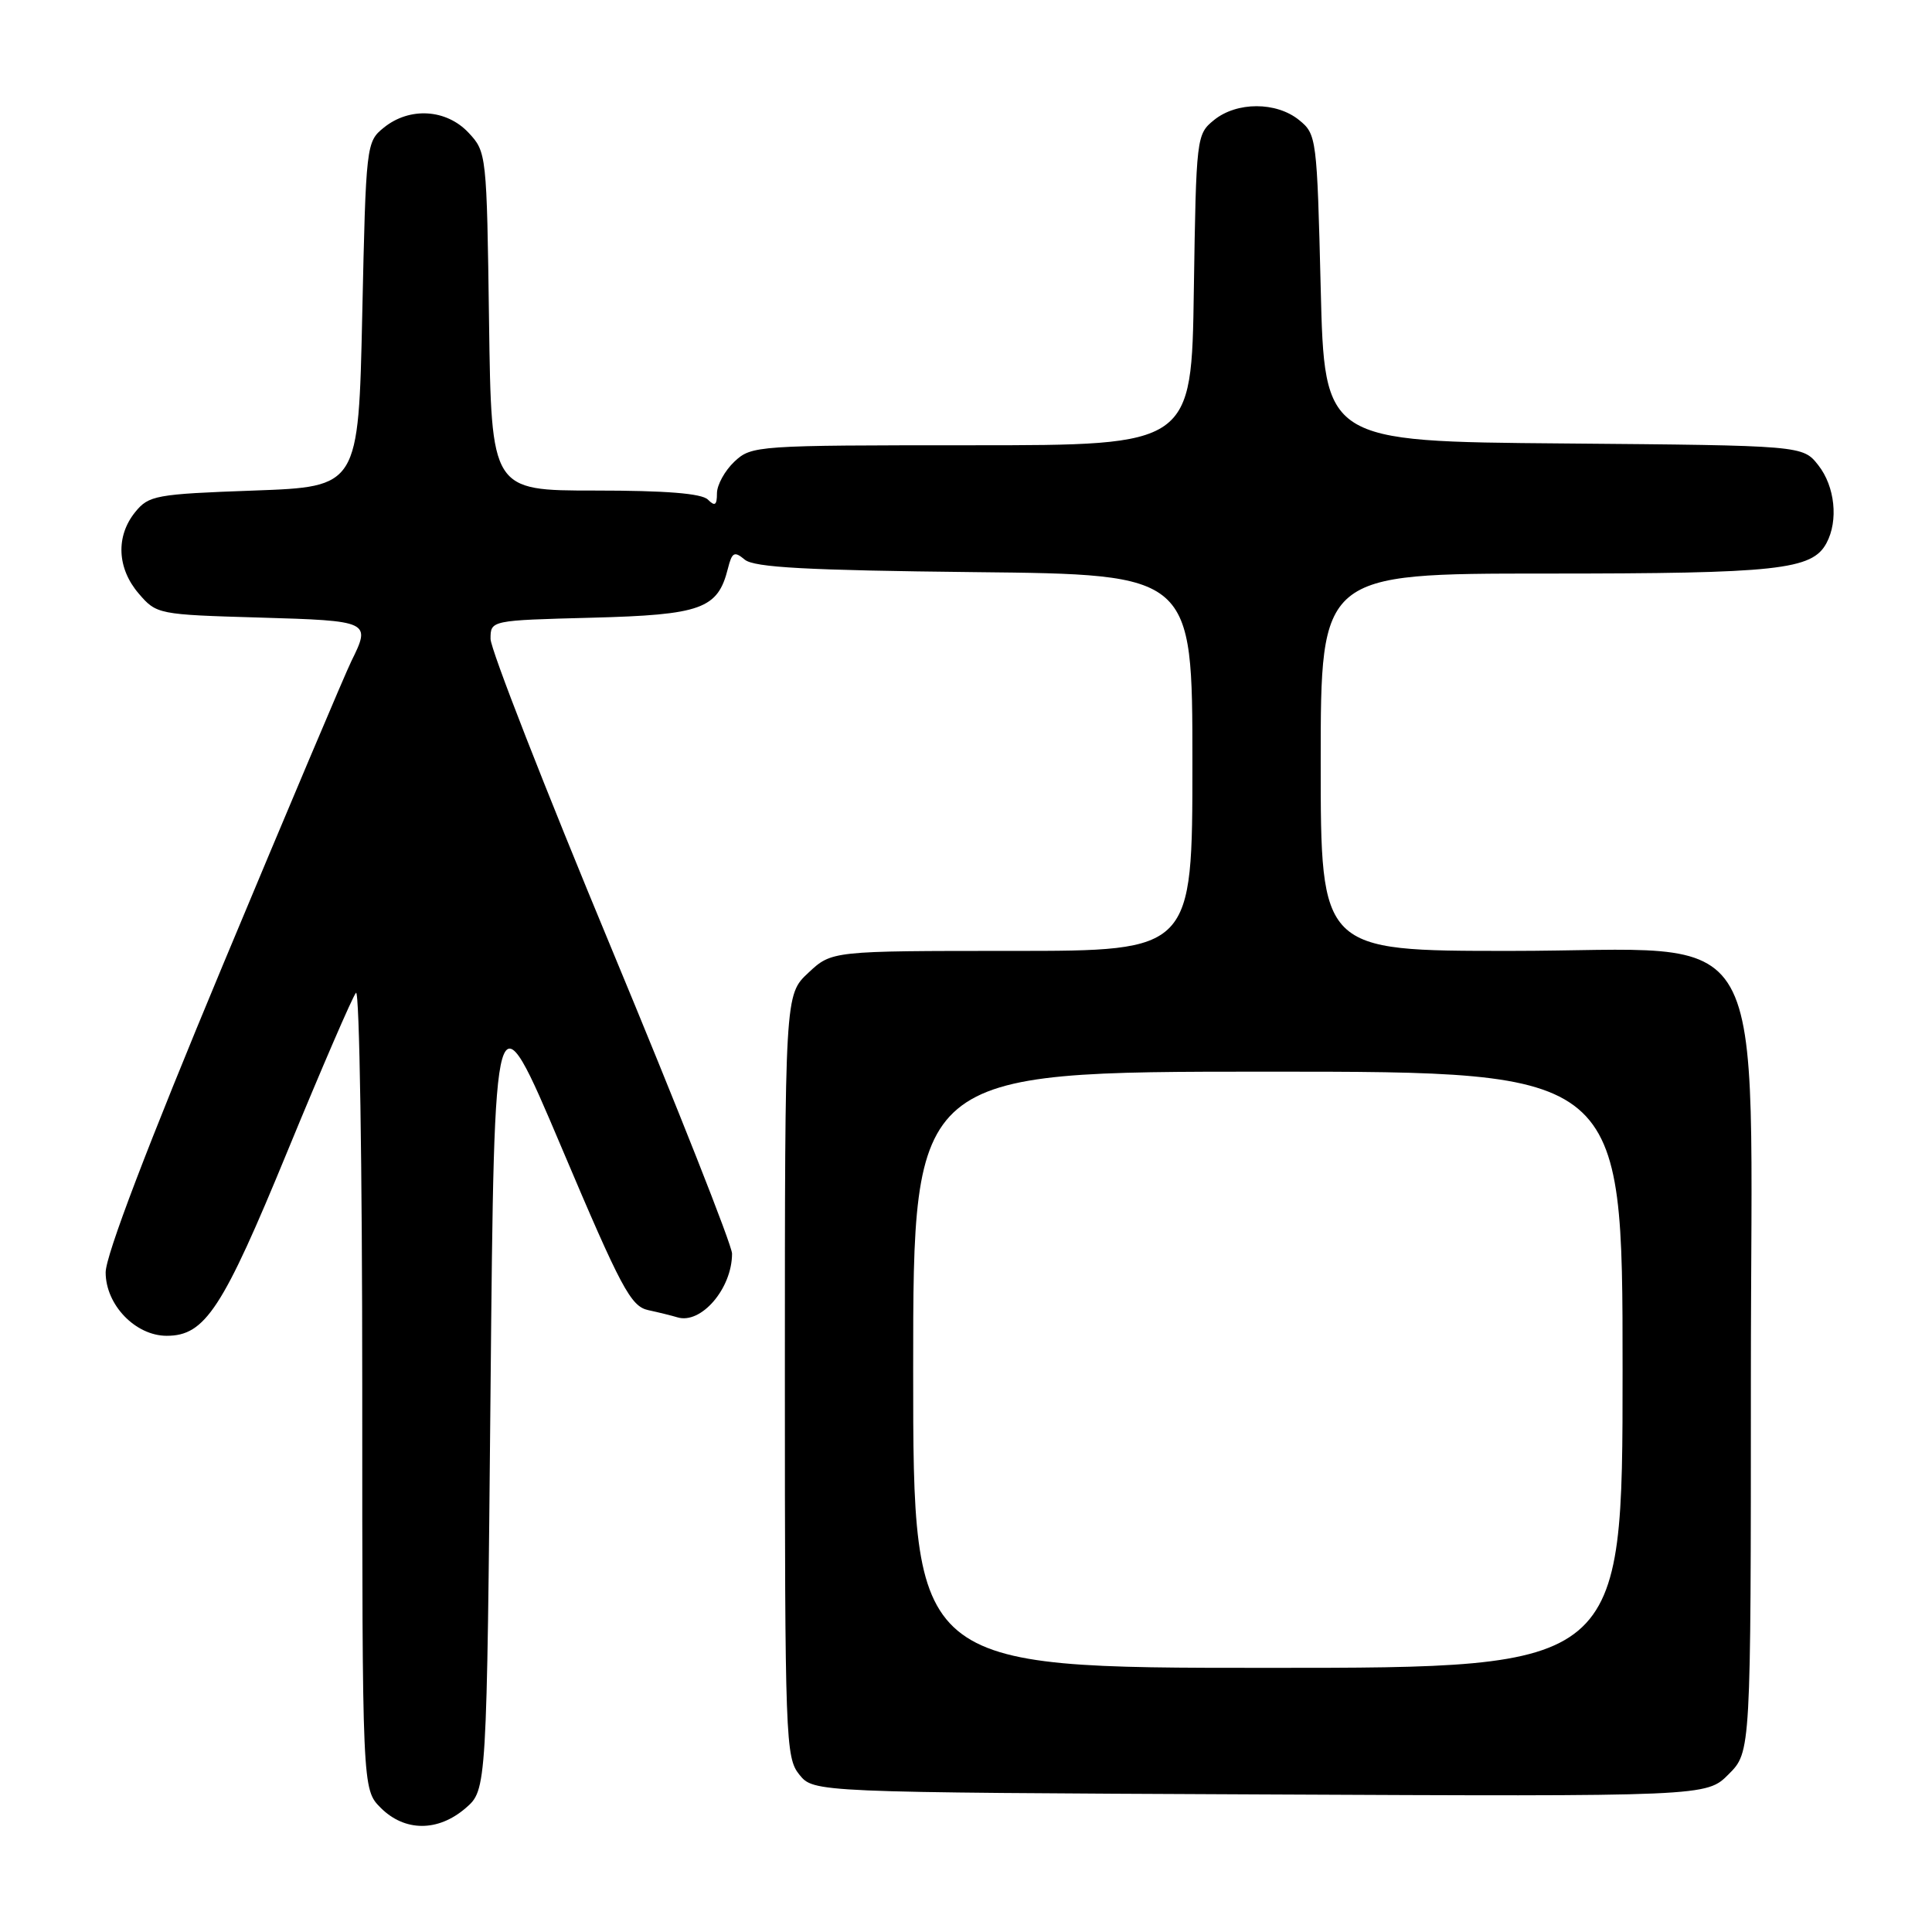 <?xml version="1.0" encoding="UTF-8" standalone="no"?>
<!DOCTYPE svg PUBLIC "-//W3C//DTD SVG 1.1//EN" "http://www.w3.org/Graphics/SVG/1.1/DTD/svg11.dtd" >
<svg xmlns="http://www.w3.org/2000/svg" xmlns:xlink="http://www.w3.org/1999/xlink" version="1.1" viewBox="0 0 256 256">
 <g >
 <path fill="currentColor"
d=" M 61.69 239.59 C 64.50 237.17 64.50 237.17 65.00 184.10 C 65.50 131.03 65.50 131.03 74.40 152.03 C 82.31 170.71 83.58 173.10 85.90 173.60 C 87.33 173.91 89.06 174.34 89.75 174.55 C 92.89 175.52 97.00 170.74 97.00 166.11 C 97.00 165.01 89.80 146.80 81.00 125.62 C 72.20 104.45 65.00 86.02 65.00 84.66 C 65.00 82.20 65.00 82.20 78.40 81.85 C 92.94 81.47 95.11 80.69 96.45 75.34 C 97.00 73.16 97.30 73.00 98.69 74.16 C 99.94 75.19 106.89 75.57 129.15 75.81 C 158.00 76.11 158.00 76.11 158.00 101.06 C 158.00 126.00 158.00 126.00 134.11 126.00 C 110.21 126.00 110.21 126.00 107.11 128.90 C 104.00 131.80 104.00 131.80 104.00 182.29 C 104.00 230.51 104.09 232.88 105.91 235.14 C 107.82 237.50 107.82 237.50 166.96 237.77 C 226.11 238.05 226.11 238.05 229.05 235.10 C 232.00 232.15 232.00 232.15 232.00 182.48 C 232.00 120.01 235.38 126.00 200.10 126.00 C 175.00 126.00 175.00 126.00 175.00 101.00 C 175.00 76.00 175.00 76.00 204.85 76.00 C 235.62 76.00 240.12 75.51 242.02 71.96 C 243.62 68.98 243.14 64.45 240.94 61.65 C 238.88 59.03 238.88 59.03 207.19 58.76 C 175.50 58.50 175.50 58.50 175.00 38.16 C 174.51 18.27 174.45 17.78 172.14 15.91 C 169.12 13.46 163.88 13.46 160.86 15.91 C 158.54 17.79 158.50 18.15 158.19 38.41 C 157.89 59.00 157.89 59.00 128.76 59.00 C 100.23 59.00 99.58 59.04 97.31 61.17 C 96.04 62.37 95.00 64.26 95.00 65.37 C 95.00 66.95 94.73 67.13 93.80 66.20 C 92.98 65.38 88.21 65.00 78.85 65.00 C 65.11 65.00 65.11 65.00 64.80 42.58 C 64.50 20.42 64.47 20.13 62.08 17.58 C 59.13 14.44 54.27 14.15 50.86 16.91 C 48.53 18.79 48.49 19.14 48.00 41.66 C 47.50 64.50 47.50 64.50 33.66 65.00 C 20.62 65.47 19.71 65.64 17.91 67.86 C 15.32 71.06 15.51 75.32 18.39 78.66 C 20.74 81.40 20.96 81.44 34.39 81.83 C 49.05 82.26 49.17 82.32 46.56 87.60 C 45.77 89.19 38.12 107.29 29.56 127.80 C 19.56 151.78 14.00 166.35 14.00 168.60 C 14.00 172.90 17.95 177.00 22.09 177.00 C 27.18 177.00 29.50 173.45 38.11 152.50 C 42.64 141.50 46.71 132.07 47.17 131.55 C 47.63 131.03 48.00 154.56 48.00 183.85 C 48.00 237.09 48.00 237.09 50.45 239.55 C 53.63 242.72 58.03 242.74 61.69 239.59 Z  M 121.00 181.50 C 121.00 142.00 121.00 142.00 168.00 142.00 C 215.00 142.00 215.00 142.00 215.00 181.50 C 215.00 221.00 215.00 221.00 168.00 221.00 C 121.00 221.00 121.00 221.00 121.00 181.50 Z "/>
</g>
</svg>